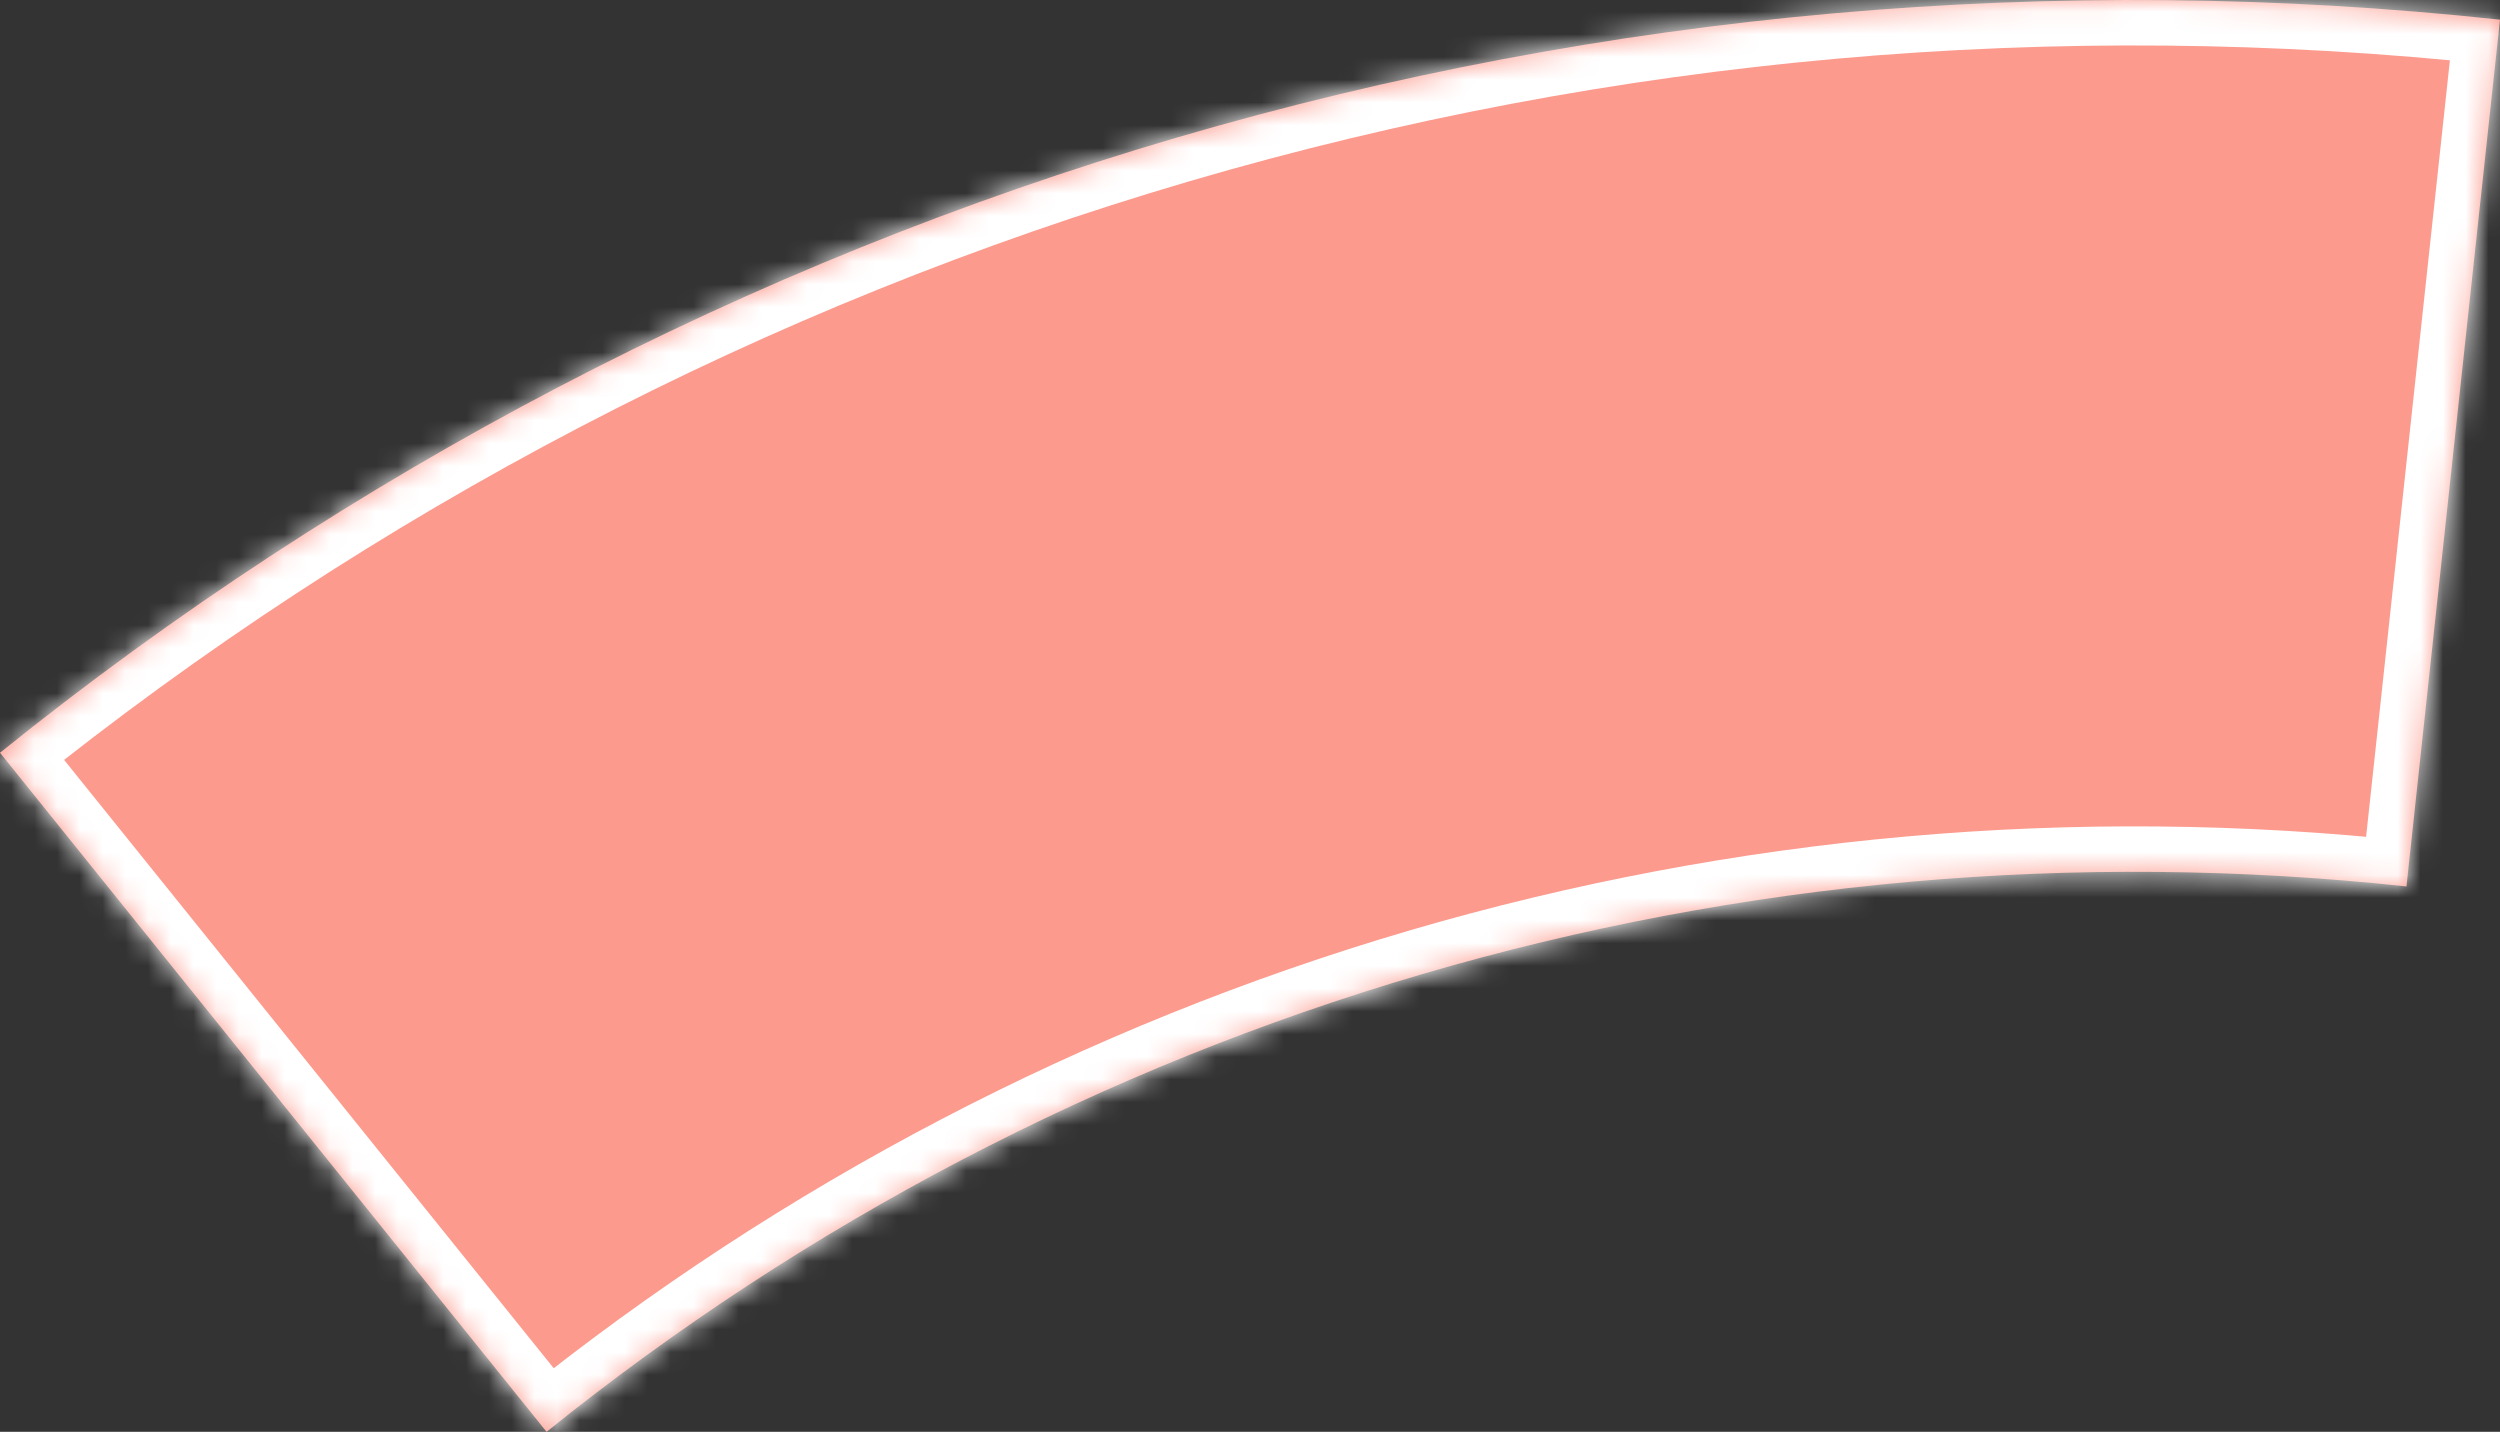 ﻿<?xml version="1.0" encoding="utf-8"?>
<svg version="1.1" xmlns:xlink="http://www.w3.org/1999/xlink" width="110px" height="63px" xmlns="http://www.w3.org/2000/svg">
  <rect width="100%" height="100%" fill="#333333" stroke="none"/>
  <defs>
    <mask fill="white" id="clip59">
      <path d="M 24.049 63  C 24.049 63  0 33.121  0 33.121  C 15.32 20.783  32.919 11.584  51.793 6.05  C 70.667 0.515  90.446 -1.246  110 0.866  C 110 0.866  105.884 39.004  105.884 39.004  C 91.336 37.433  76.622 38.743  62.58 42.86  C 48.539 46.978  35.446 53.821  24.049 63  Z " fill-rule="evenodd" />
    </mask>
  </defs>
  <g transform="matrix(1 0 0 1 -363 -605 )">
    <path d="M 24.049 63  C 24.049 63  0 33.121  0 33.121  C 15.32 20.783  32.919 11.584  51.793 6.05  C 70.667 0.515  90.446 -1.246  110 0.866  C 110 0.866  105.884 39.004  105.884 39.004  C 91.336 37.433  76.622 38.743  62.58 42.86  C 48.539 46.978  35.446 53.821  24.049 63  Z " fill-rule="nonzero" fill="#fc9a8d" stroke="none" transform="matrix(1 0 0 1 363 605 )" />
    <path d="M 24.049 63  C 24.049 63  0 33.121  0 33.121  C 15.32 20.783  32.919 11.584  51.793 6.05  C 70.667 0.515  90.446 -1.246  110 0.866  C 110 0.866  105.884 39.004  105.884 39.004  C 91.336 37.433  76.622 38.743  62.58 42.86  C 48.539 46.978  35.446 53.821  24.049 63  Z " stroke-width="4" stroke="#ffffff" fill="none" transform="matrix(1 0 0 1 363 605 )" mask="url(#clip59)" />
  </g>
</svg>